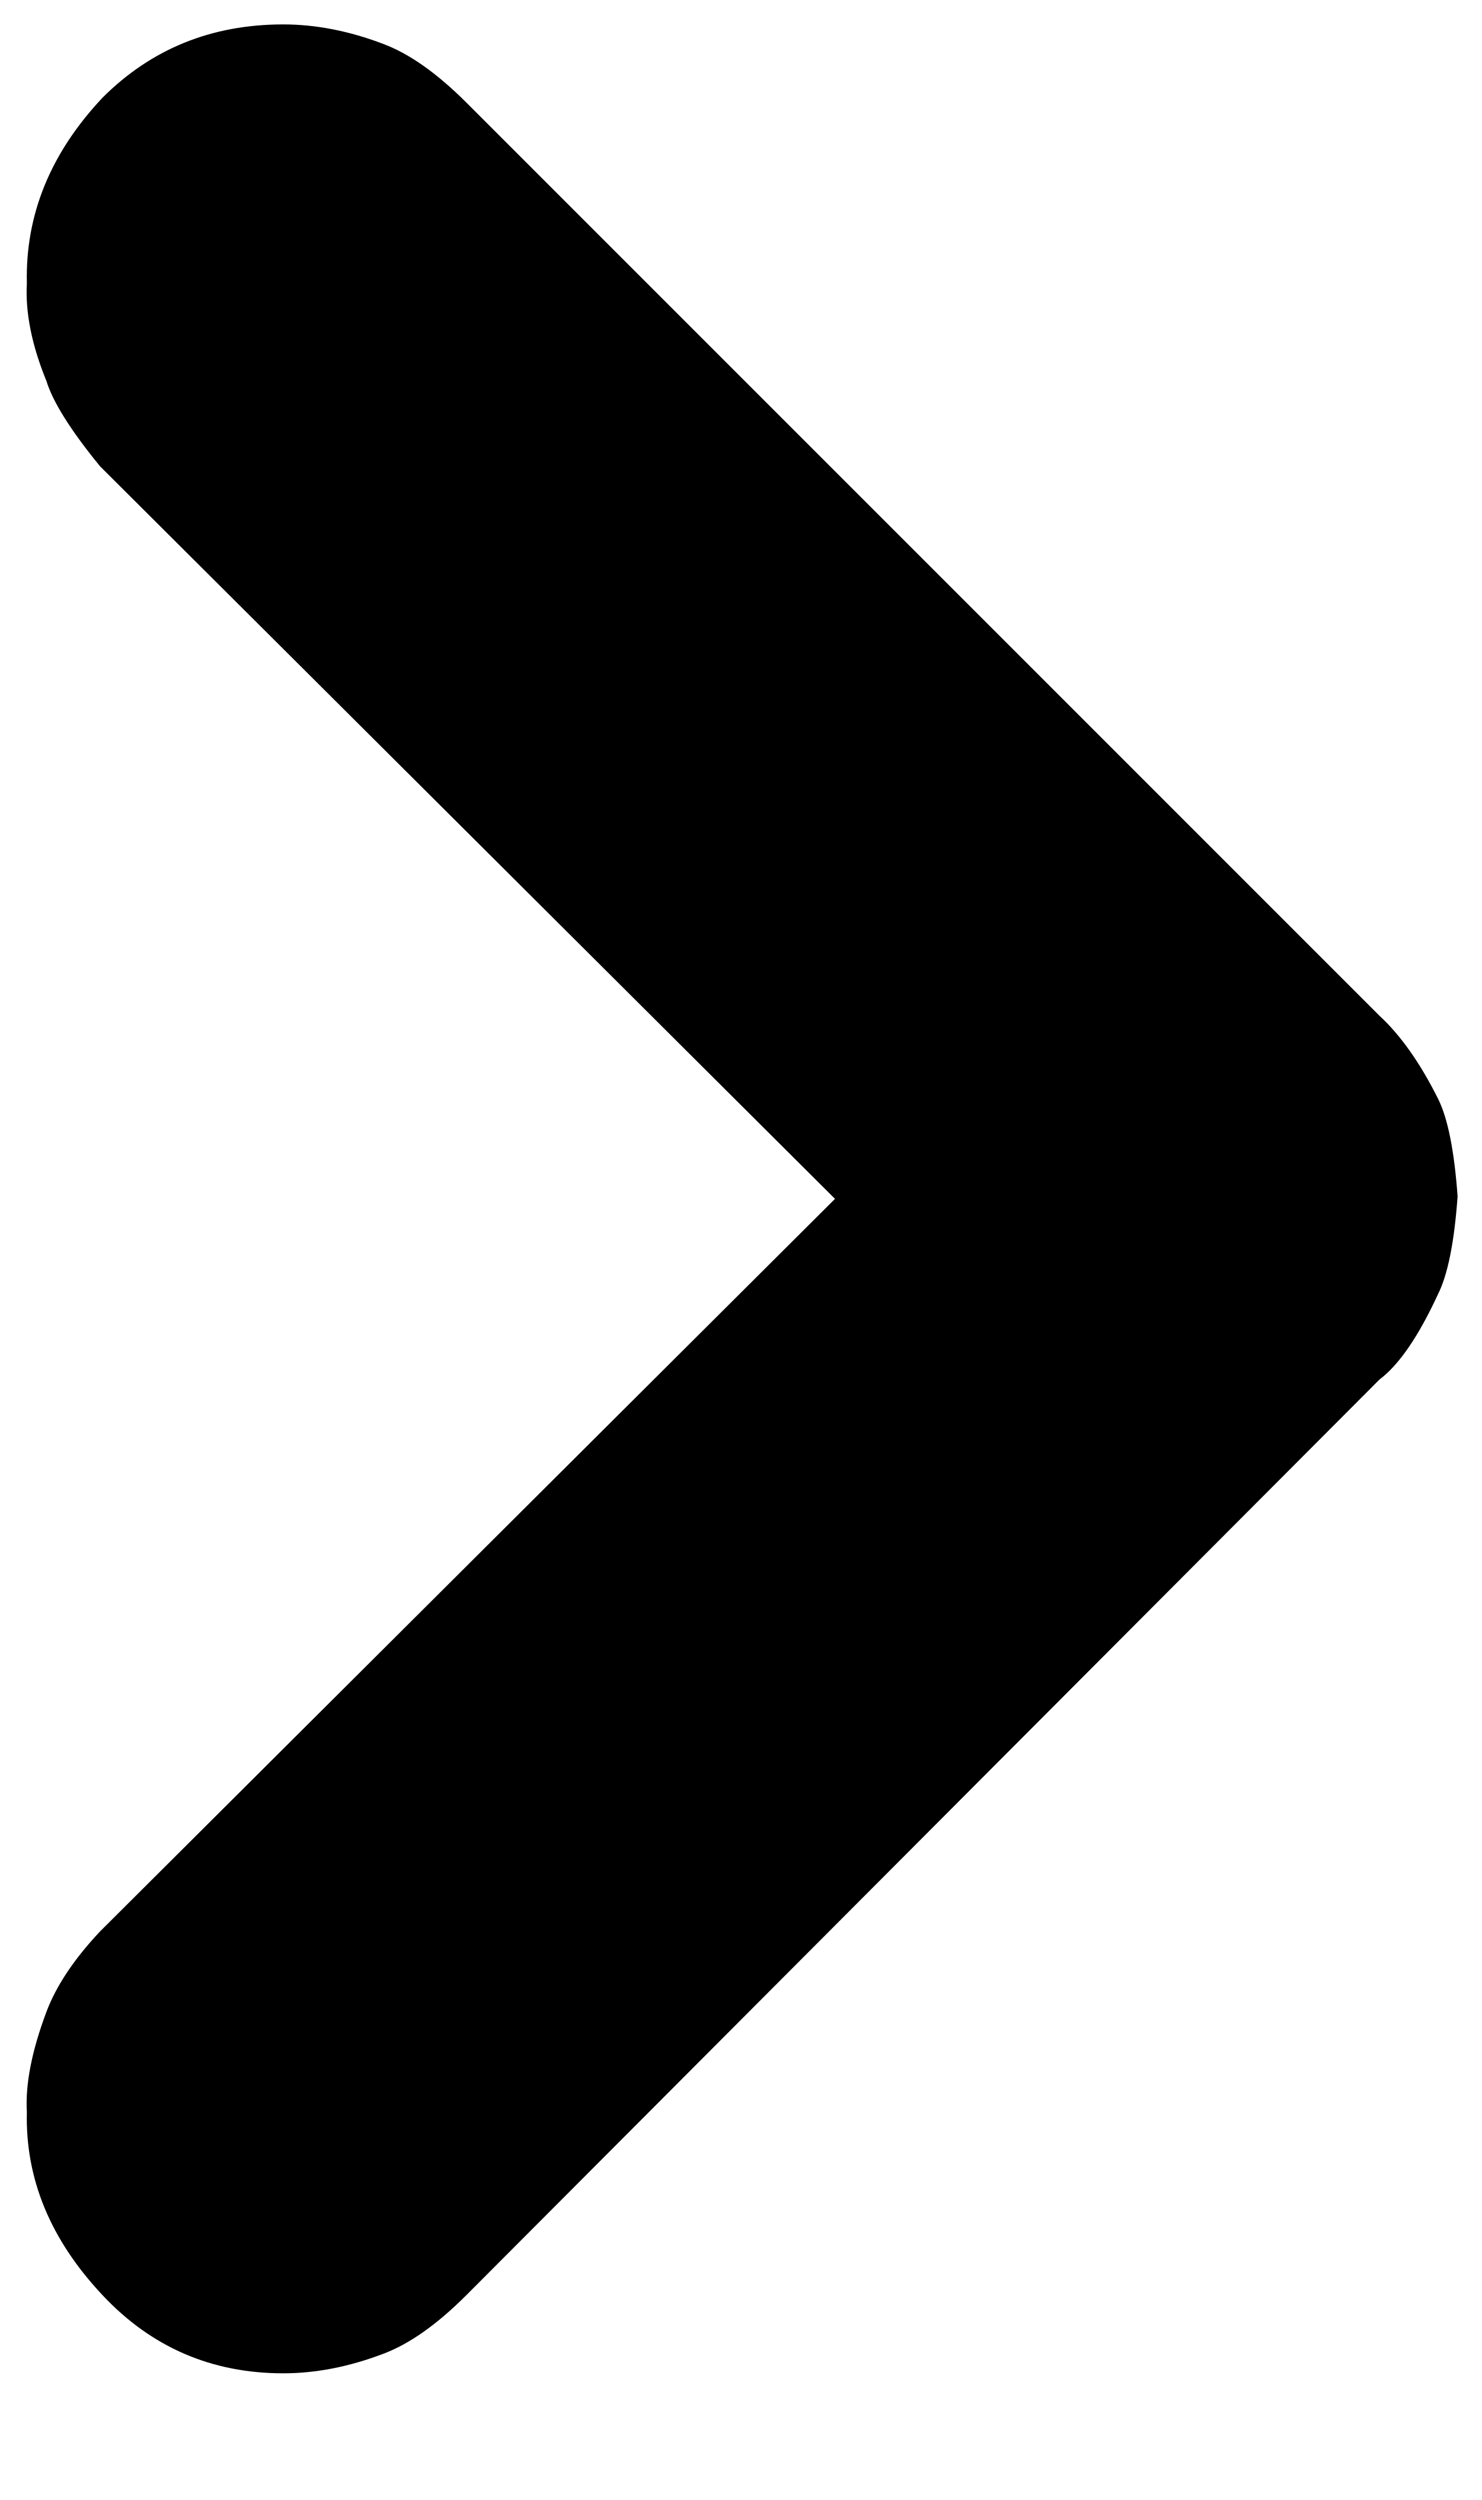 <?xml version="1.0" standalone="no"?>
<!DOCTYPE svg PUBLIC "-//W3C//DTD SVG 1.1//EN" "http://www.w3.org/Graphics/SVG/1.1/DTD/svg11.dtd" >
<svg xmlns="http://www.w3.org/2000/svg" xmlns:xlink="http://www.w3.org/1999/xlink" version="1.1" viewBox="-11 0 607 1024">
   <path fill="currentColor"
d="M554 416l-374 -374q-18 -18 -34 -24q-21 -8 -41 -8q-44 0 -74 30q-32 34 -31 76q-1 18 8 40q4 13 22 35l301 300l-301 300q-16 17 -22 33q-9 24 -8 41q-1 41 31 75q30 32 74 32q20 0 41 -8q16 -6 34 -24l374 -375q12 -9 24 -35q6 -12 8 -40q-2 -28 -8 -40
q-11 -22 -24 -34z" />
</svg>
